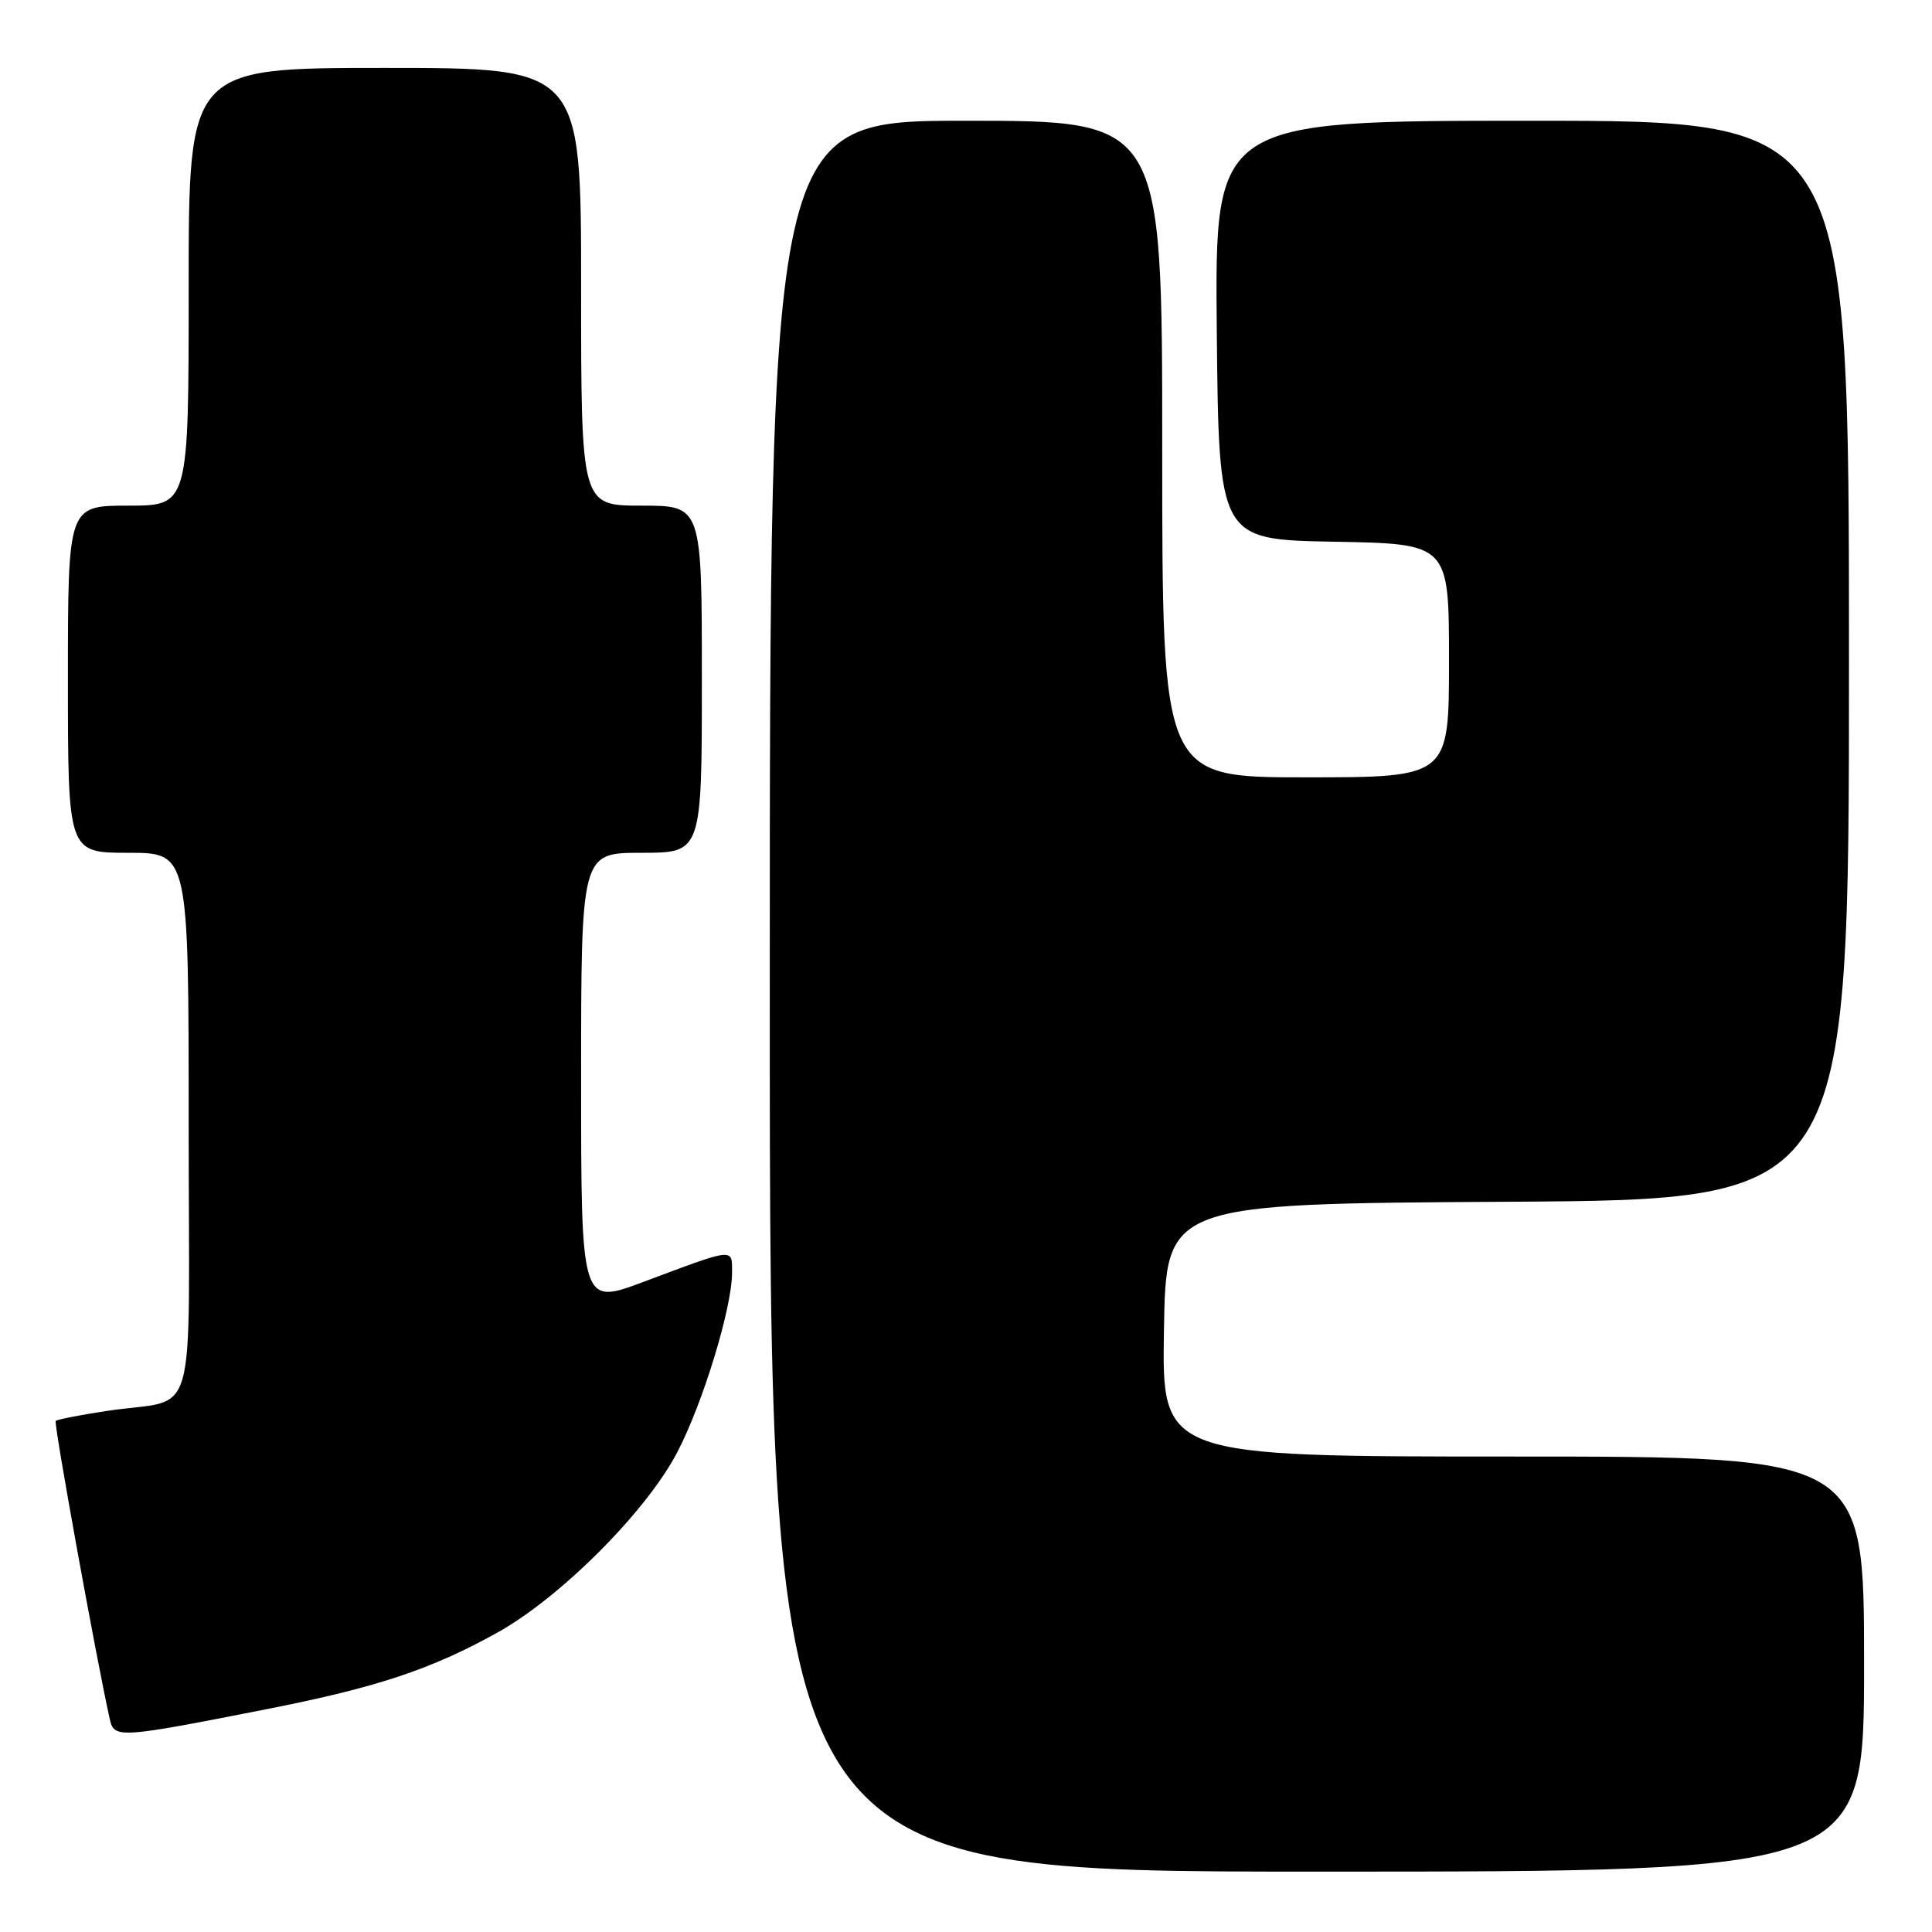 <?xml version="1.0" encoding="UTF-8" standalone="no"?>
<!DOCTYPE svg PUBLIC "-//W3C//DTD SVG 1.1//EN" "http://www.w3.org/Graphics/SVG/1.1/DTD/svg11.dtd" >
<svg xmlns="http://www.w3.org/2000/svg" xmlns:xlink="http://www.w3.org/1999/xlink" version="1.1" viewBox="0 0 256 256">
 <g >
 <path fill="currentColor"
d=" M 247.00 220.50 C 247.00 193.00 247.00 193.00 200.48 193.00 C 153.95 193.00 153.95 193.00 154.23 176.25 C 154.50 159.50 154.50 159.50 199.75 159.24 C 245.00 158.98 245.00 158.98 245.00 87.49 C 245.00 16.00 245.00 16.00 202.98 16.00 C 160.97 16.00 160.97 16.00 161.23 43.75 C 161.50 71.50 161.50 71.50 176.75 71.78 C 192.00 72.05 192.00 72.05 192.00 87.53 C 192.00 103.00 192.00 103.00 173.00 103.00 C 154.00 103.00 154.00 103.00 154.00 59.50 C 154.00 16.00 154.00 16.00 128.00 16.00 C 102.00 16.00 102.00 16.00 102.00 132.00 C 102.00 248.00 102.00 248.00 174.50 248.00 C 247.00 248.00 247.00 248.00 247.00 220.50 Z  M 35.50 226.44 C 49.95 223.59 57.14 221.20 65.90 216.33 C 74.26 211.68 85.60 200.33 89.71 192.49 C 93.12 185.99 97.00 173.30 97.00 168.65 C 97.00 165.33 97.49 165.28 85.25 169.86 C 77.00 172.95 77.00 172.95 77.00 142.97 C 77.00 113.00 77.00 113.00 85.00 113.00 C 93.00 113.00 93.00 113.00 93.00 90.00 C 93.00 67.00 93.00 67.00 85.00 67.00 C 77.00 67.00 77.00 67.00 77.00 38.00 C 77.00 9.00 77.00 9.00 51.00 9.00 C 25.00 9.00 25.00 9.00 25.00 38.00 C 25.00 67.00 25.00 67.00 17.00 67.00 C 9.00 67.00 9.00 67.00 9.00 90.00 C 9.00 113.00 9.00 113.00 17.00 113.00 C 25.00 113.00 25.00 113.00 25.00 148.98 C 25.00 190.13 26.45 185.07 14.12 186.96 C 10.61 187.49 7.58 188.09 7.38 188.28 C 7.10 188.57 12.73 219.65 14.54 227.76 C 15.12 230.39 15.64 230.35 35.50 226.44 Z "/>
</g>
</svg>